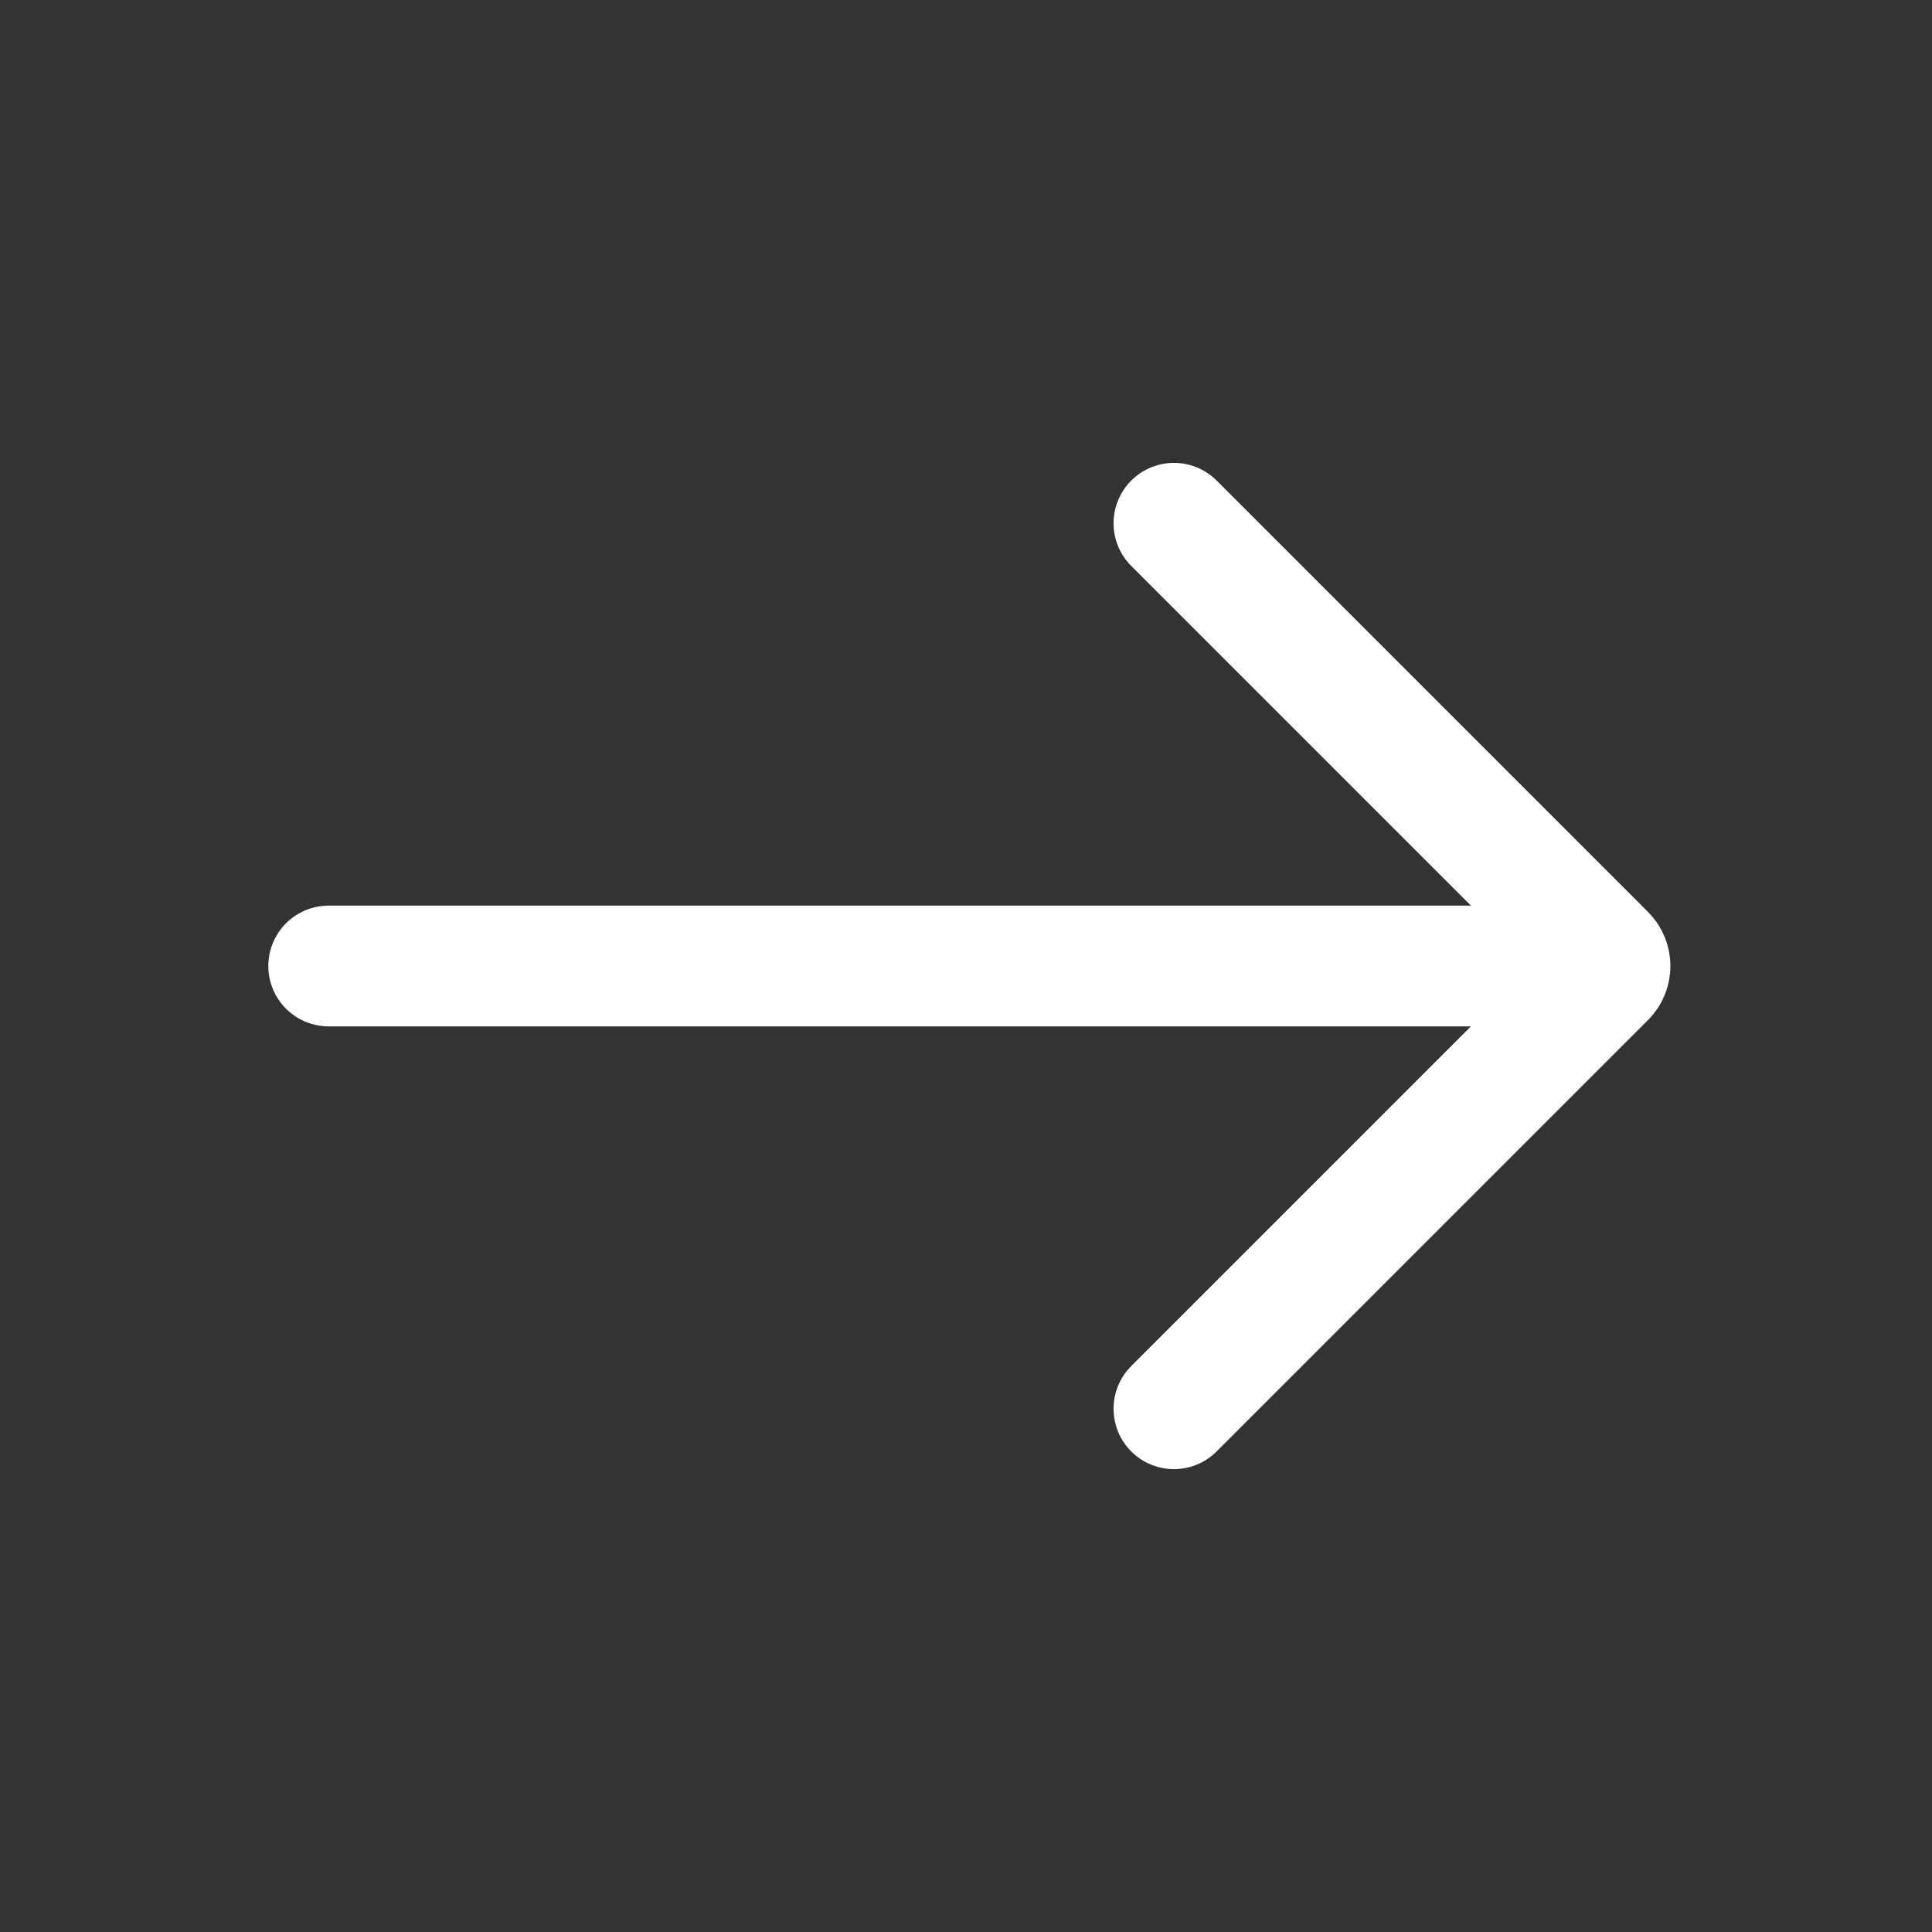 <svg width="24" height="24" viewBox="0 0 24 24" fill="none" xmlns="http://www.w3.org/2000/svg">
<rect x="0" y="0" width="24" height="24" fill="#333333" stroke="none"/>
<path d="M14.583 6.5L19.942 11.859C20.02 11.937 20.02 12.063 19.942 12.141L14.583 17.5M20 12H4.083" stroke="white" stroke-width="1.5" stroke-linecap="round"/>
</svg>
